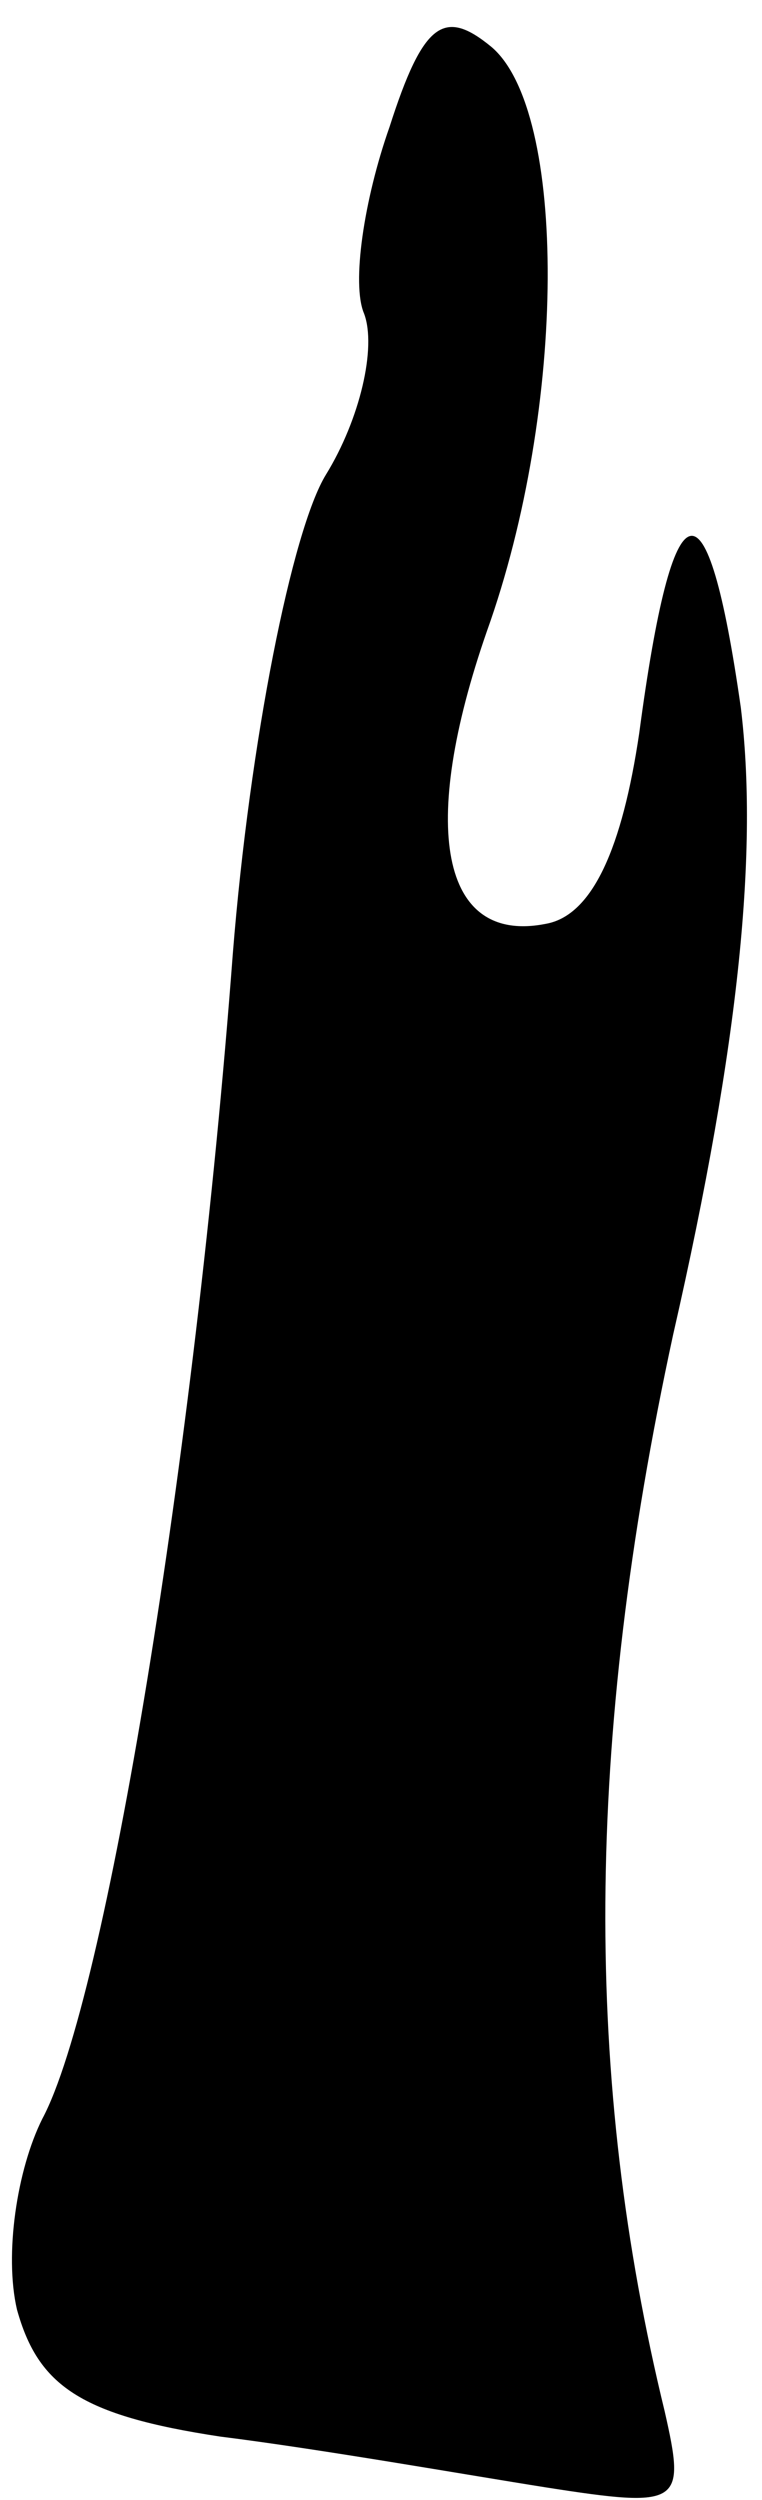 <?xml version="1.0" standalone="no"?>
<!DOCTYPE svg PUBLIC "-//W3C//DTD SVG 20010904//EN"
 "http://www.w3.org/TR/2001/REC-SVG-20010904/DTD/svg10.dtd">
<svg version="1.0" xmlns="http://www.w3.org/2000/svg"
 width="18pt" height="59pt" viewBox="0 0 18 59"
 preserveAspectRatio="xMidYMid meet">
<g transform="translate(0,59) scale(0.1,-0.1)"
fill="#000000" stroke="none">
<path fill="#000000" stroke="none" d="M92 560 c-6 -17 -9 -37 -6 -44 3 -8 -1
-25 -9 -38 -8 -13 -18 -63 -22 -113 -9 -119 -30 -247 -45 -275 -6 -12 -9 -32
-6 -45 5 -18 15 -25 48 -30 24 -3 58 -9 77 -12 32 -5 33 -4 28 18 -19 78 -19
157 2 254 16 70 20 115 16 148 -8 56 -16 54 -24 -6 -4 -27 -11 -43 -22 -45
-25 -5 -30 23 -14 69 19 53 19 123 1 138 -11 9 -16 6 -24 -19z"/>
</g>
</svg>

